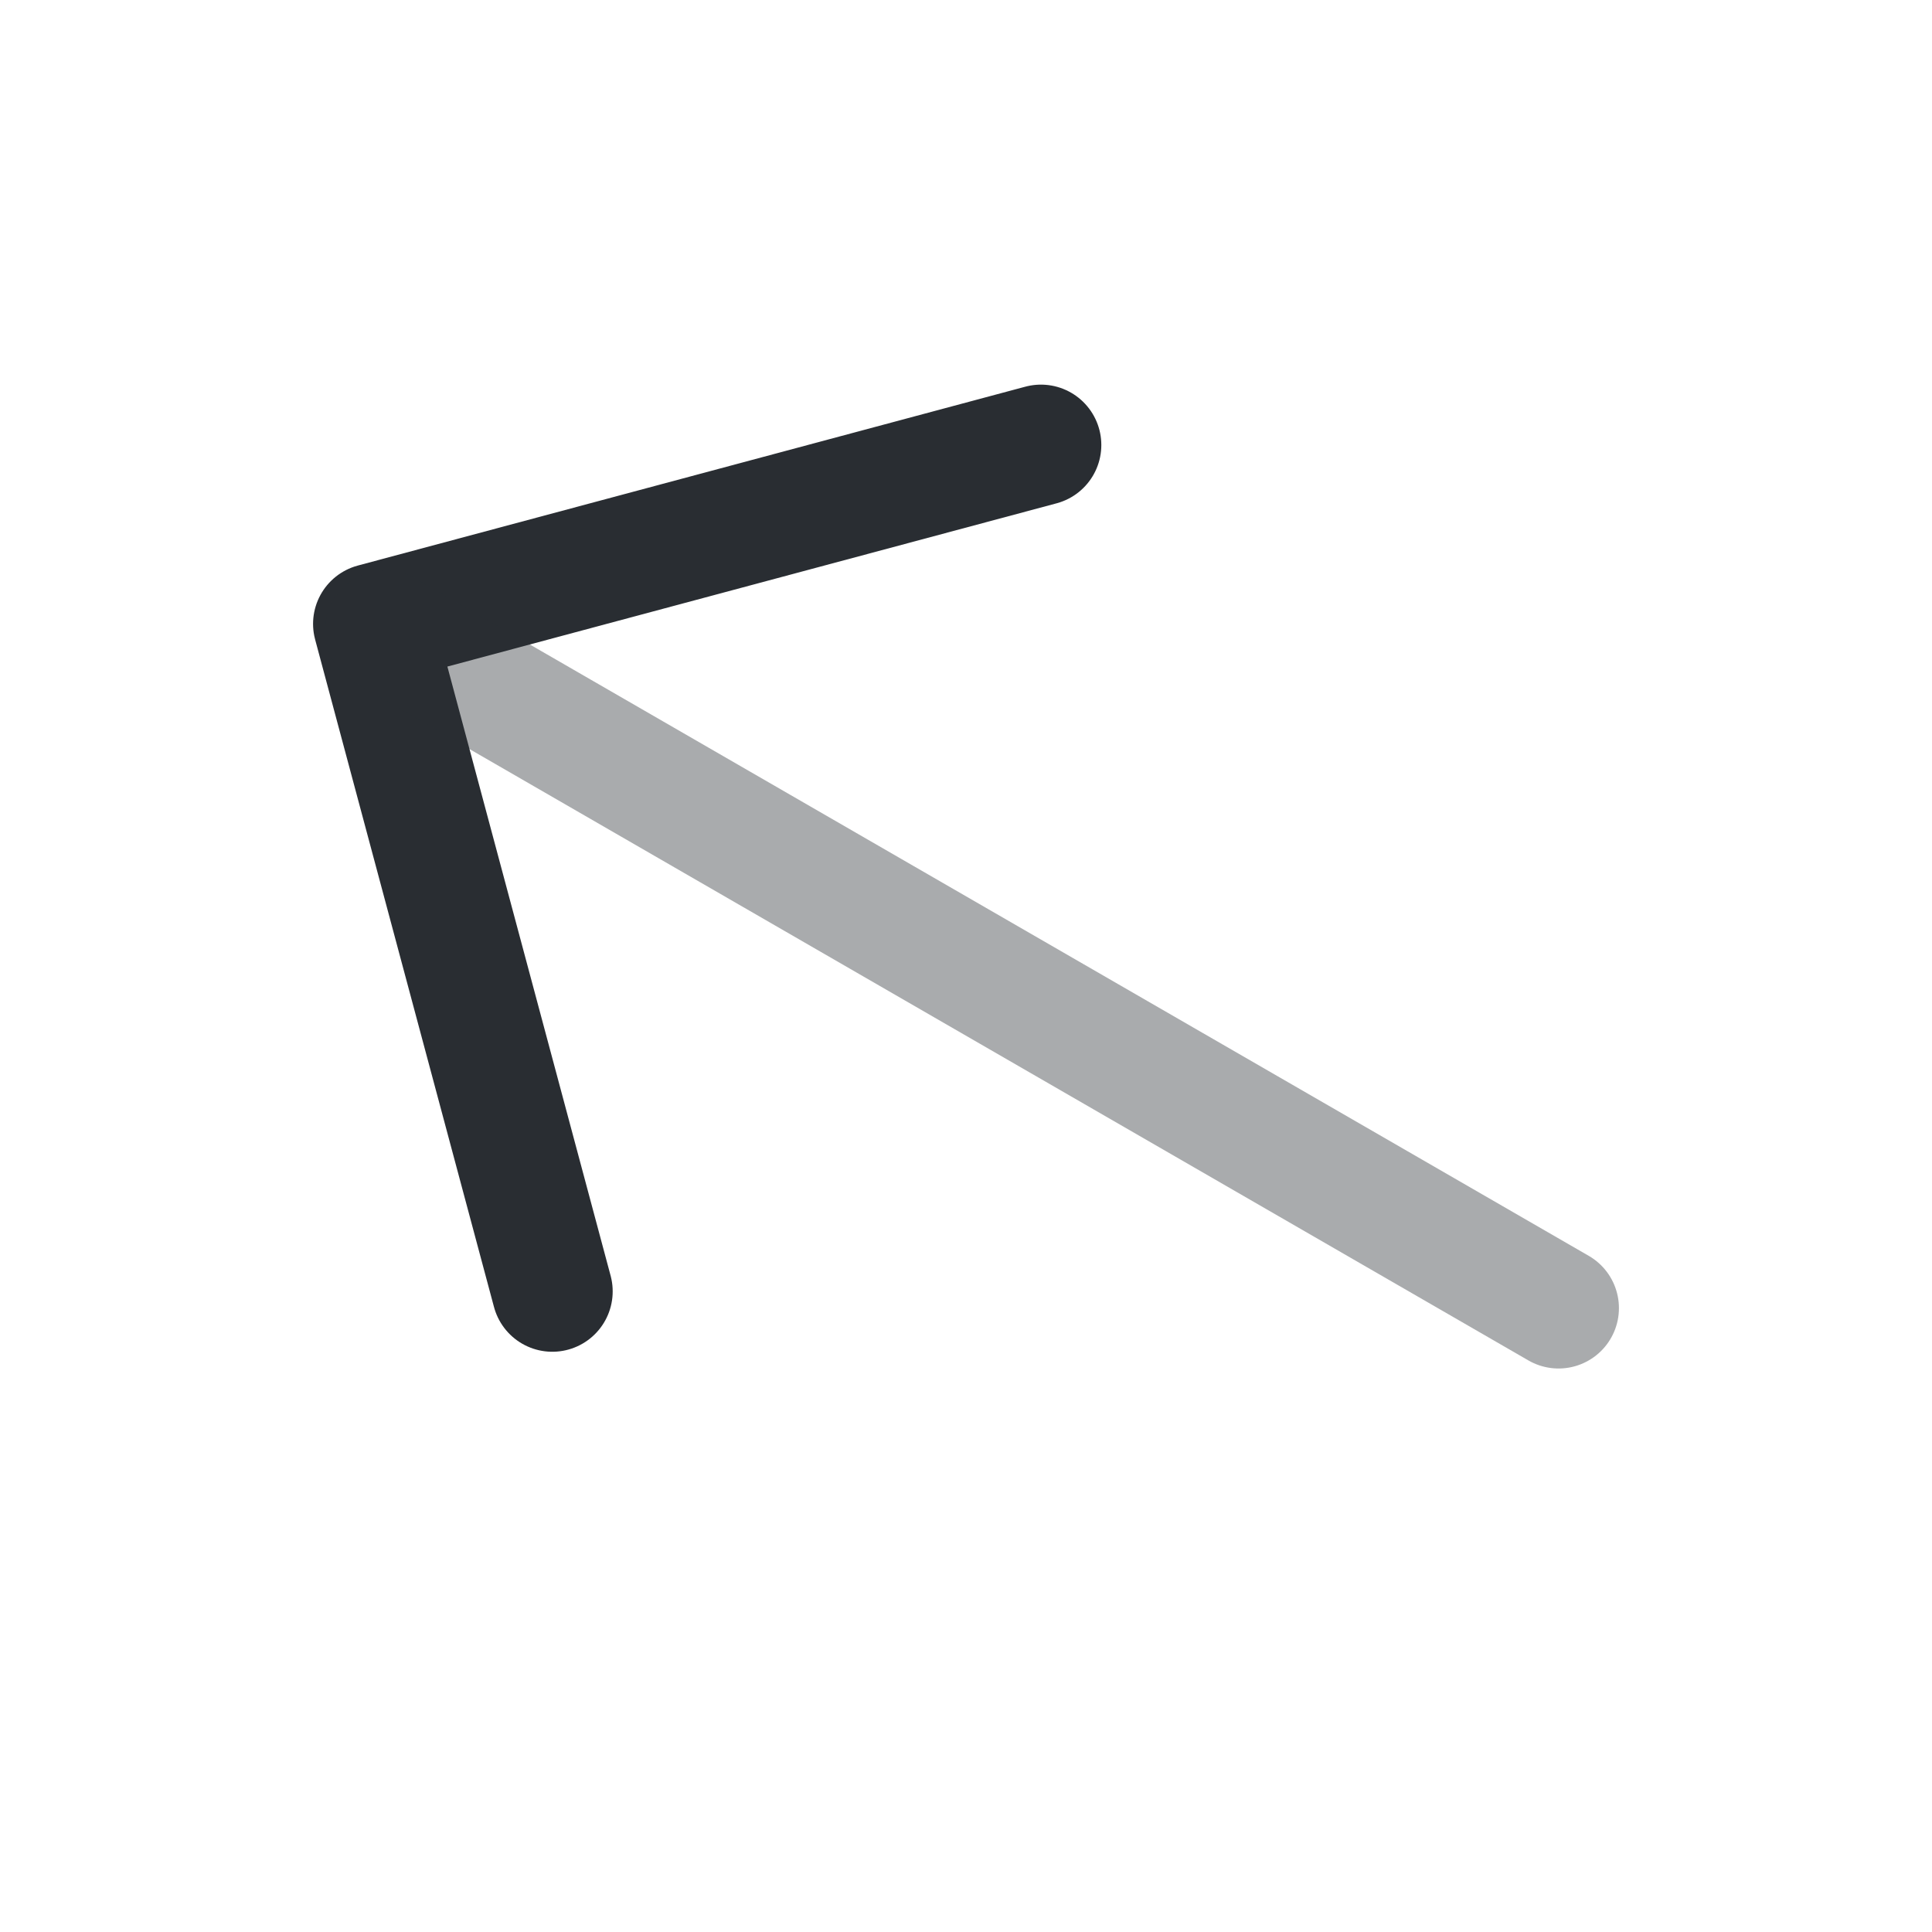 <svg width="24" height="24" viewBox="0 0 24 24" fill="none" xmlns="http://www.w3.org/2000/svg">
<path d="M6.861 16.042L4.639 7.75L12.931 5.528" stroke="#292D32" stroke-width="1.5" stroke-miterlimit="10" stroke-linecap="round" stroke-linejoin="round"/>
<path opacity="0.4" d="M19.361 16.25L4.786 7.835" stroke="#292D32" stroke-width="1.5" stroke-miterlimit="10" stroke-linecap="round" stroke-linejoin="round"/>
</svg>

